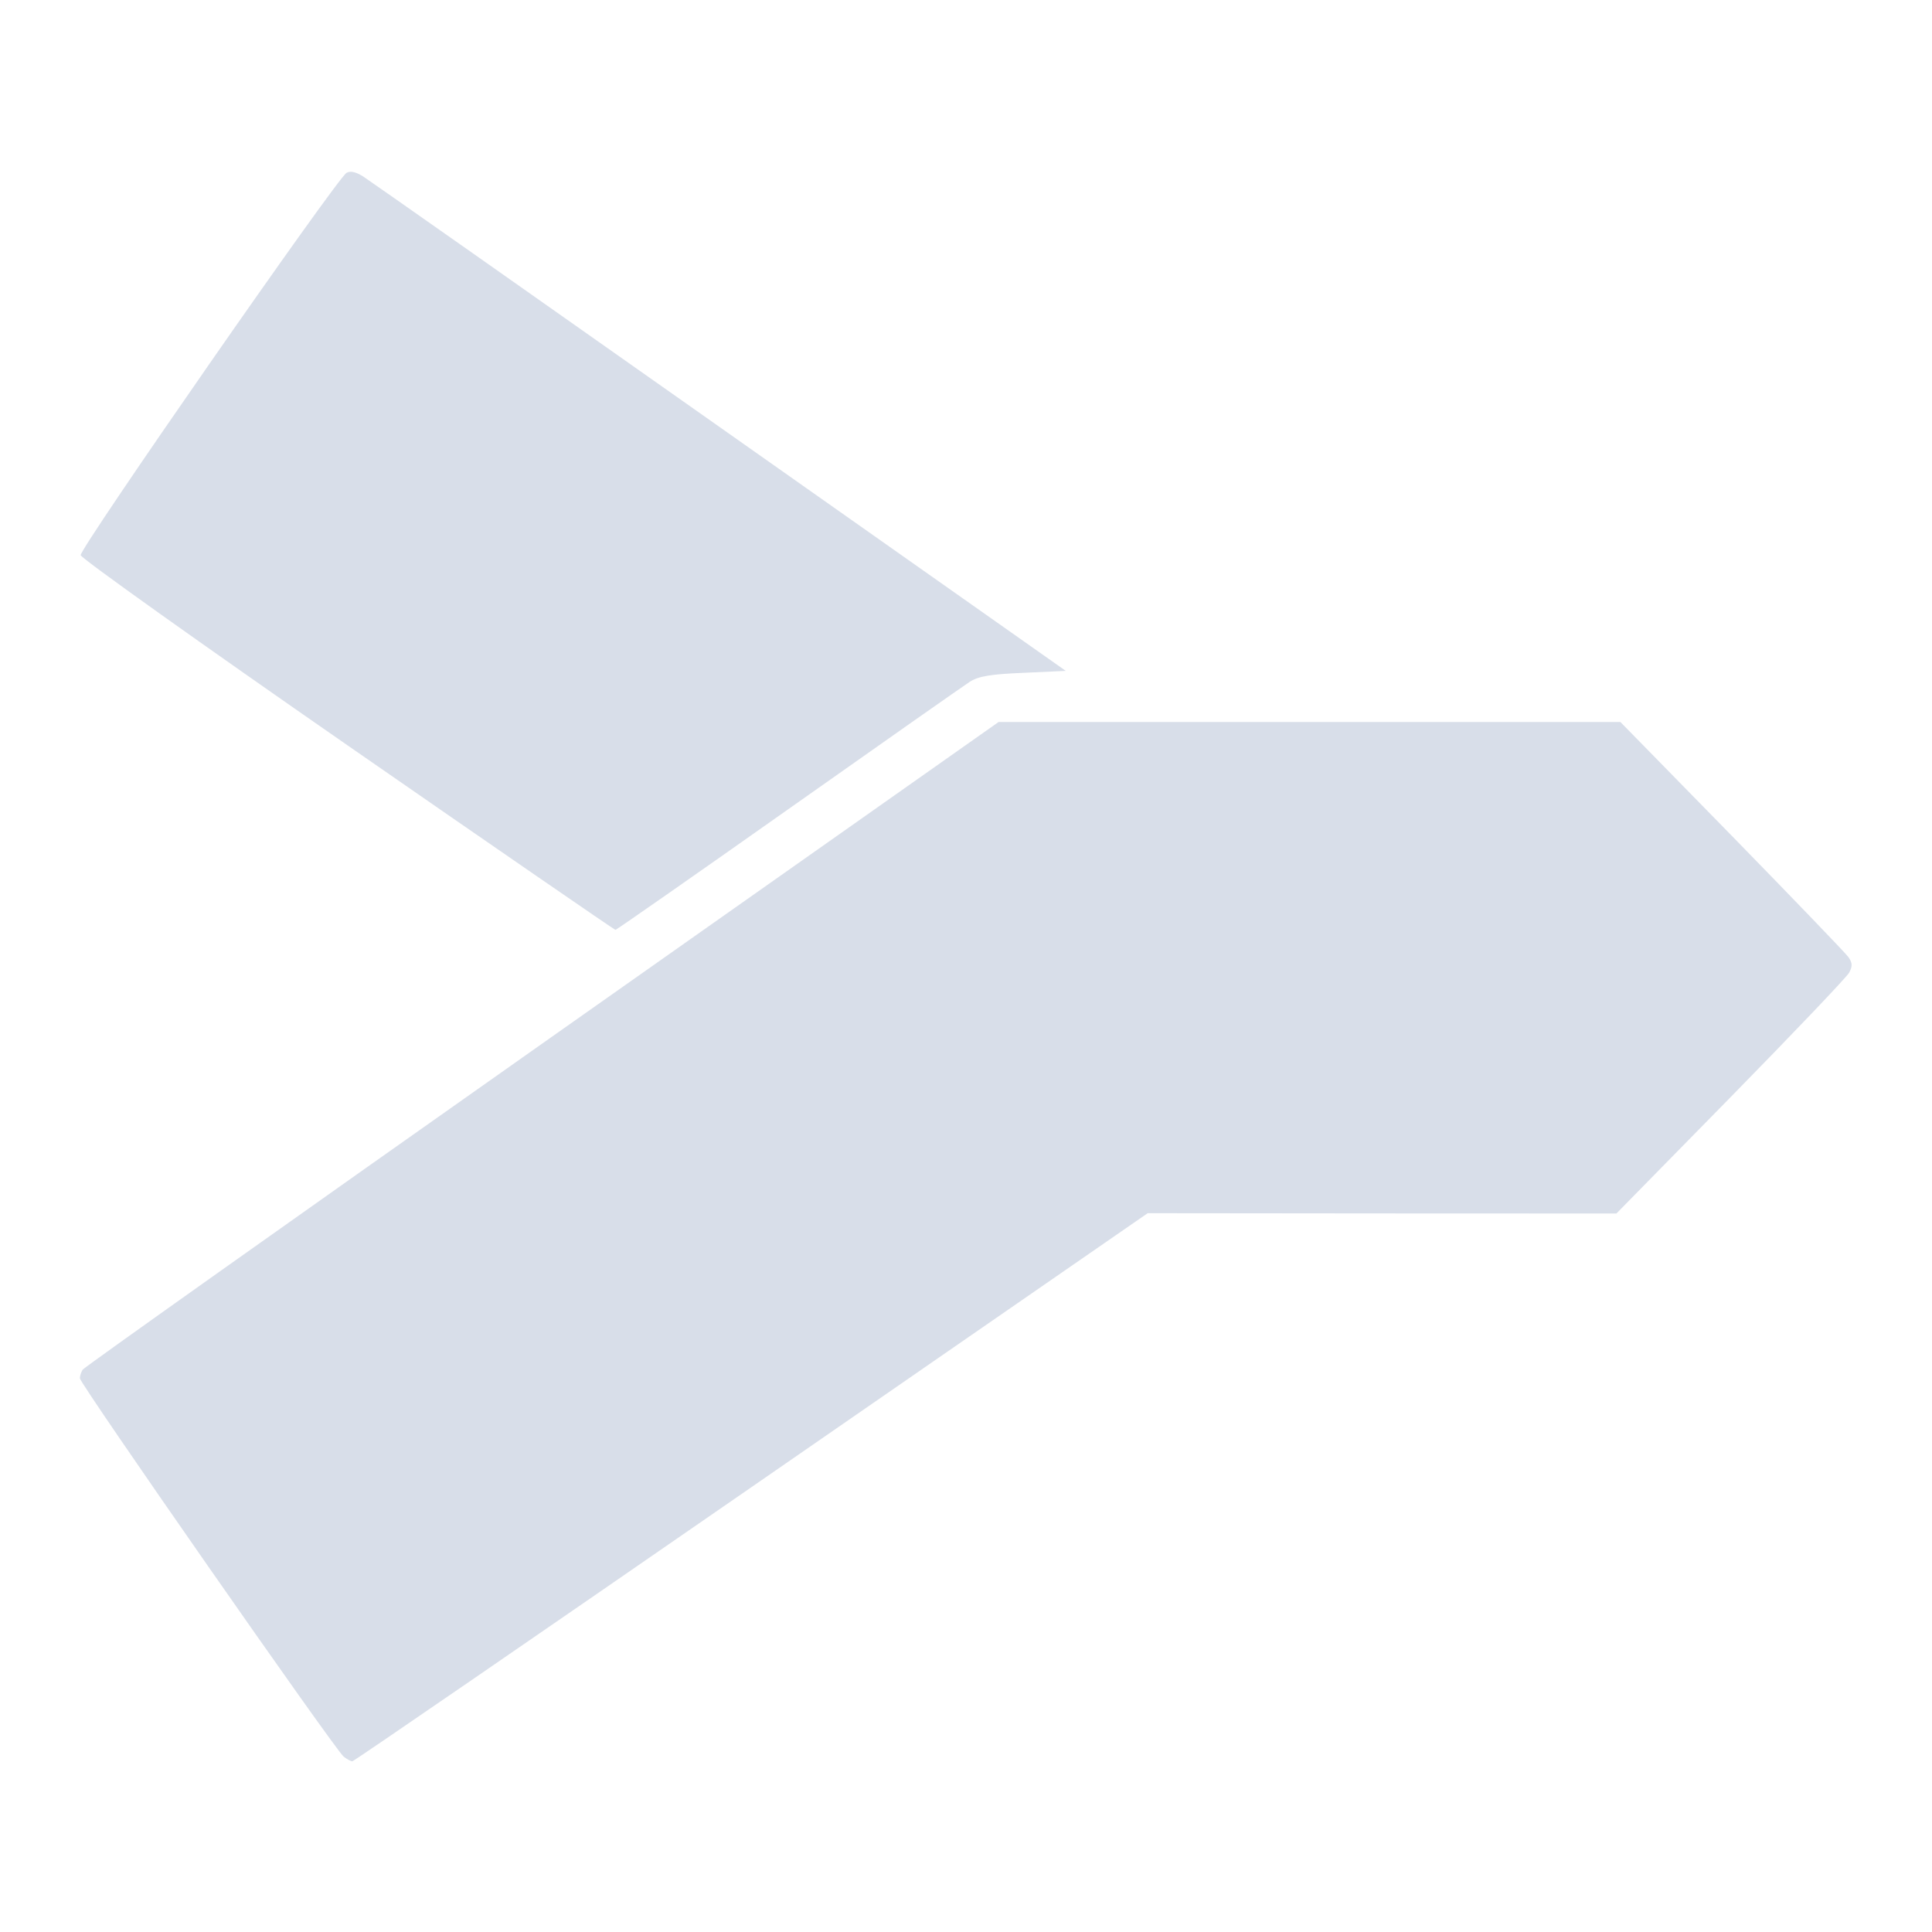 <?xml version='1.0' encoding='UTF-8'?>
<svg xmlns:inkscape="http://www.inkscape.org/namespaces/inkscape" xmlns:sodipodi="http://sodipodi.sourceforge.net/DTD/sodipodi-0.dtd" xmlns="http://www.w3.org/2000/svg" xmlns:svg="http://www.w3.org/2000/svg" xmlns:rdf="http://www.w3.org/1999/02/22-rdf-syntax-ns#" xmlns:cc="http://creativecommons.org/ns#" xmlns:dc="http://purl.org/dc/elements/1.1/" width="64" height="64" version="1.1" viewBox="0 0 16.933 16.933" id="svg7" sodipodi:docname="com.sublimemerge.App.svg" inkscape:version="1.4 (e7c3feb100, 2024-10-09)">
  <sodipodi:namedview id="namedview7" pagecolor="#9c4444" bordercolor="#000000" borderopacity="0.25" inkscape:showpageshadow="2" inkscape:pageopacity="0.0" inkscape:pagecheckerboard="0" inkscape:deskcolor="#d1d1d1" inkscape:zoom="6.15625" inkscape:cx="15.837563" inkscape:cy="29.725888" inkscape:window-width="1183" inkscape:window-height="941" inkscape:window-x="35" inkscape:window-y="32" inkscape:window-maximized="0" inkscape:current-layer="svg7" showgrid="false"/>
  <defs id="defs2">
    <style id="current-color-scheme" type="text/css">.ColorScheme-Text {color:#d8dee9} .ColorScheme-Highlight {color:#3b4252}</style></defs>
  <path id="path7" style="fill:currentColor;fill-opacity:1;stroke:none;stroke-width:0.05;stroke-opacity:1" d="m 3.065,1.506 c -0.01,9.069e-4 -0.02,0.004 -0.028,0.009 -0.082,0.046 -2.341,3.294 -2.33,3.351 0.005,0.028 1.059,0.779 2.341,1.668 1.282,0.889 2.338,1.616 2.346,1.616 0.008,-2e-7 0.688,-0.474 1.511,-1.055 C 7.728,6.514 8.445,6.011 8.499,5.976 8.575,5.927 8.68,5.909 8.969,5.897 L 9.341,5.88 6.309,3.744 C 4.641,2.568 3.235,1.58 3.182,1.546 3.136,1.517 3.096,1.503 3.065,1.506 Z M 8.752,6.328 4.75,9.148 C 2.549,10.699 0.738,11.984 0.725,12.004 c -0.013,0.02 -0.025,0.054 -0.025,0.076 -5.8026e-4,0.047 2.238,3.257 2.312,3.316 0.029,0.023 0.063,0.041 0.076,0.041 0.013,0 1.586,-1.081 3.497,-2.402 l 3.474,-2.402 2.054,0.002 2.054,7.99e-4 1.001,-1.02 c 0.55,-0.561 1.018,-1.052 1.039,-1.091 0.03,-0.056 0.029,-0.086 -0.007,-0.137 C 16.174,8.352 15.713,7.873 15.177,7.324 L 14.202,6.328 h -2.725 z" class="ColorScheme-Text"/>
  </svg>
